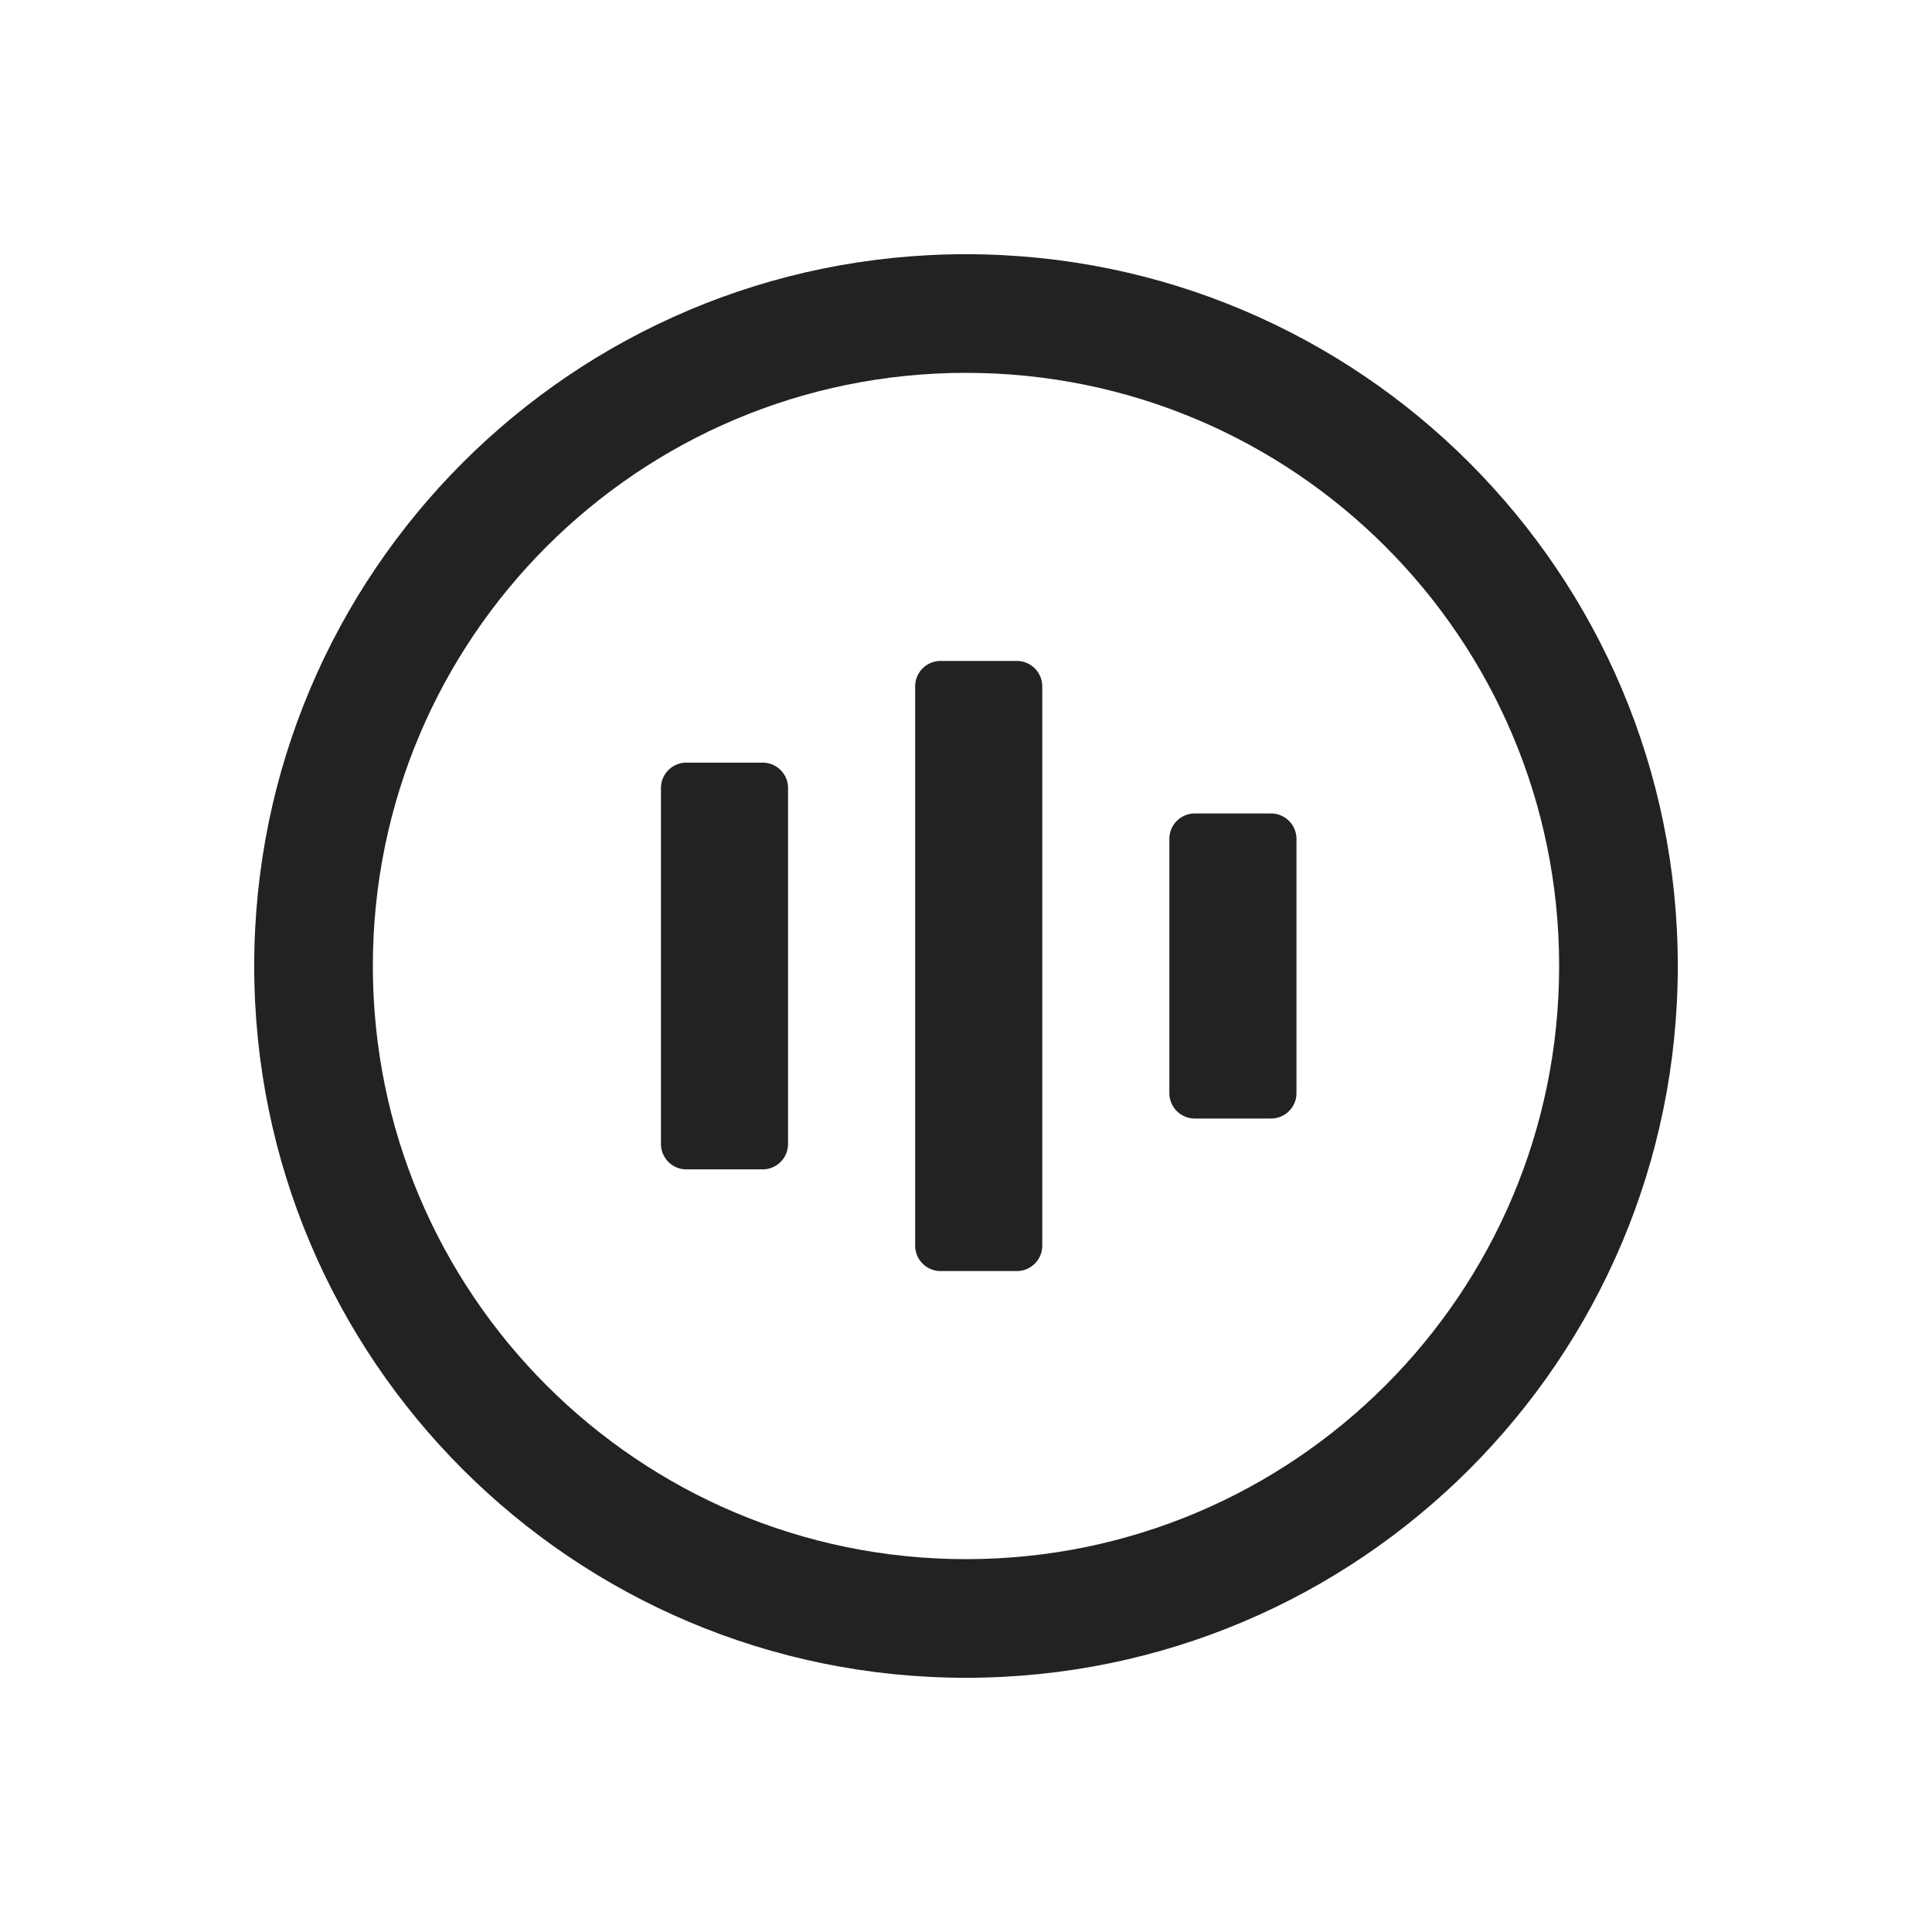 <svg xmlns="http://www.w3.org/2000/svg" viewBox="0 0 1024 1024"><path fill="#222" d="M512 134.737C720.357 134.737 889.263 303.643 889.263 512S720.357 889.263 512 889.263 134.737 720.357 134.737 512 303.643 134.737 512 134.737ZM512 197.619C338.365 197.619 197.619 338.365 197.619 512 197.619 685.635 338.365 826.381 512 826.381 685.635 826.381 826.381 685.635 826.381 512 826.381 338.365 685.635 197.619 512 197.619Z"></path><path fill="#222" d="M633.263 431.158H673.684A13.474 13.474 0 0 1 687.158 444.632V579.368A13.474 13.474 0 0 1 673.684 592.842H633.264A13.474 13.474 0 0 1 619.788 579.368V444.632A13.474 13.474 0 0 1 633.264 431.158zM498.526 350.316H538.947A13.474 13.474 0 0 1 552.421 363.79V660.21A13.474 13.474 0 0 1 538.947 673.685H498.527A13.474 13.474 0 0 1 485.052 660.211V363.788A13.474 13.474 0 0 1 498.526 350.316zM363.79 404.21H404.212A13.474 13.474 0 0 1 417.684 417.684V606.316A13.474 13.474 0 0 1 404.21 619.789H363.79A13.474 13.474 0 0 1 350.315 606.317V417.684A13.474 13.474 0 0 1 363.79 404.21z"></path></svg>